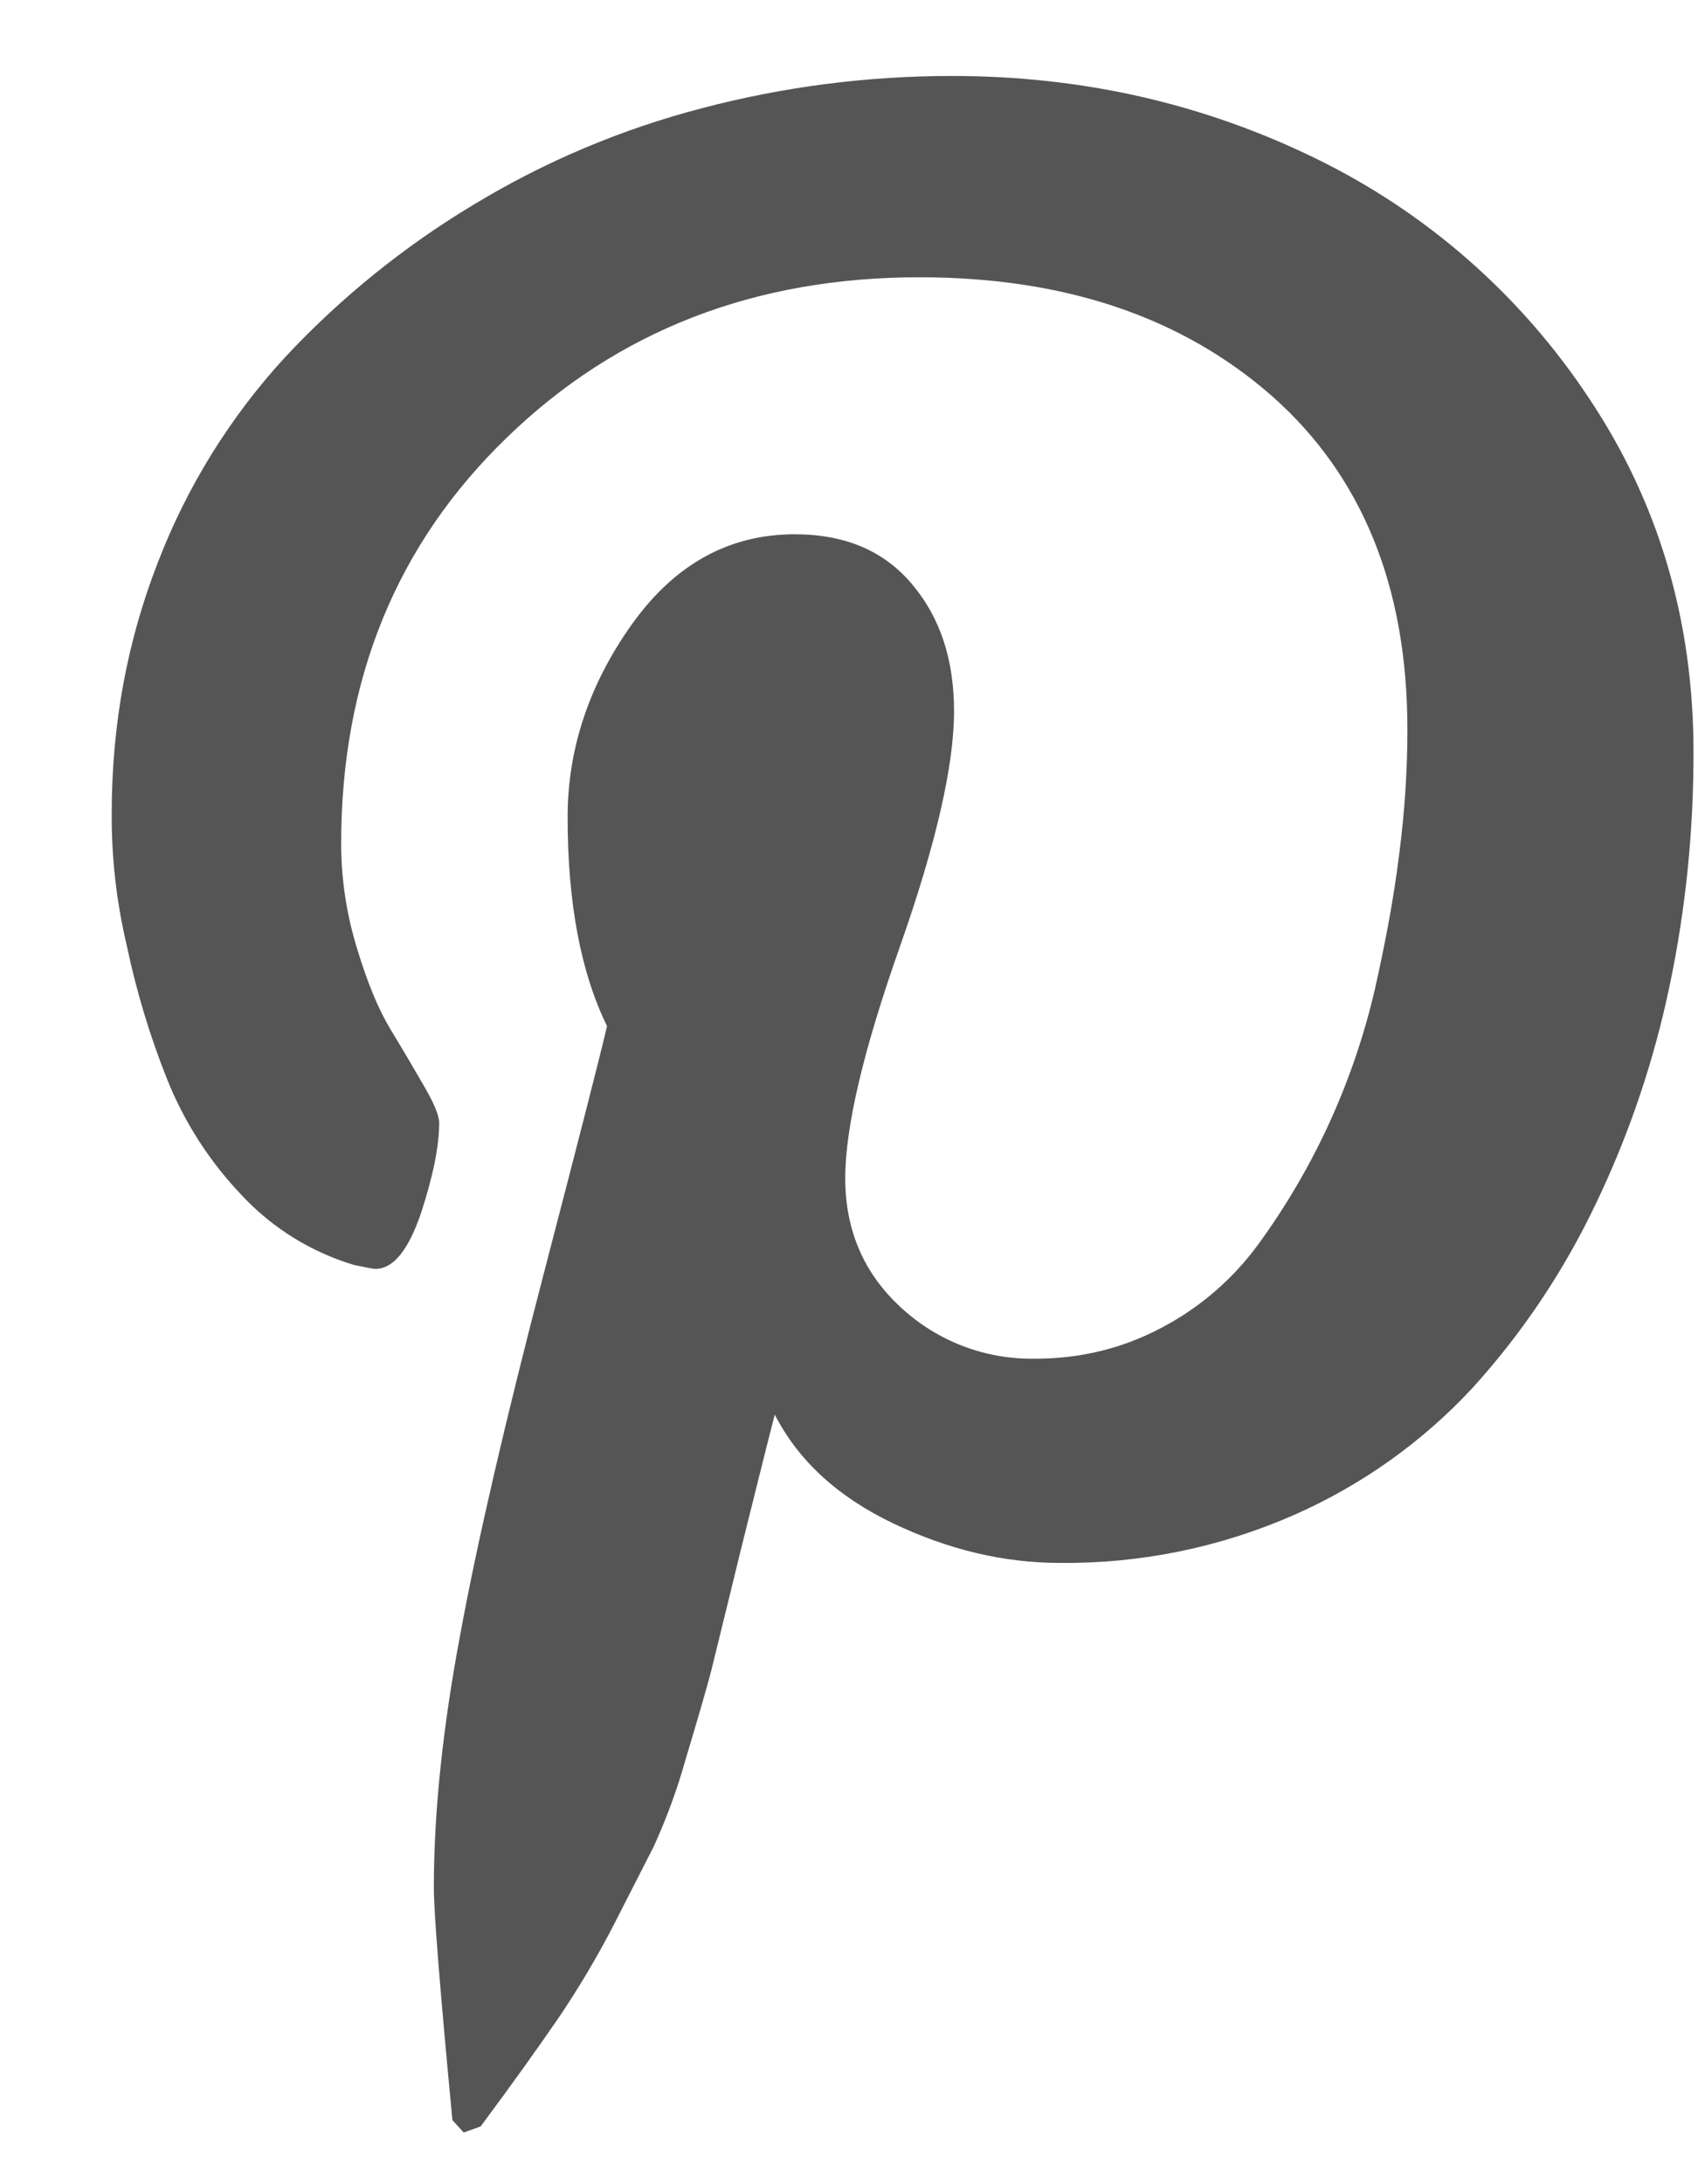 <svg width="14" height="18" viewBox="0 0 14 18" fill="none" xmlns="http://www.w3.org/2000/svg">
<path d="M0.921 6.705C0.921 5.973 1.049 5.281 1.302 4.634C1.543 4.007 1.901 3.431 2.357 2.937C2.813 2.45 3.334 2.029 3.906 1.686C4.492 1.331 5.127 1.063 5.791 0.891C6.463 0.714 7.154 0.626 7.849 0.626C8.922 0.626 9.92 0.853 10.846 1.305C11.759 1.749 12.537 2.43 13.098 3.277C13.676 4.139 13.963 5.114 13.963 6.201C13.963 6.852 13.899 7.49 13.768 8.113C13.639 8.736 13.435 9.342 13.16 9.915C12.897 10.47 12.554 10.983 12.141 11.438C11.726 11.885 11.223 12.242 10.664 12.487C10.057 12.753 9.401 12.887 8.738 12.88C8.277 12.88 7.818 12.771 7.364 12.554C6.91 12.337 6.584 12.04 6.388 11.658C6.319 11.923 6.225 12.305 6.1 12.805C5.979 13.305 5.898 13.627 5.863 13.773C5.825 13.918 5.755 14.16 5.654 14.495C5.585 14.743 5.496 14.985 5.389 15.219L5.065 15.854C4.925 16.126 4.768 16.39 4.596 16.643C4.426 16.89 4.215 17.185 3.963 17.524L3.823 17.574L3.73 17.472C3.629 16.405 3.577 15.766 3.577 15.555C3.577 14.931 3.651 14.23 3.798 13.452C3.942 12.675 4.17 11.699 4.476 10.524C4.782 9.351 4.958 8.661 5.005 8.456C4.789 8.016 4.68 7.442 4.68 6.736C4.68 6.171 4.856 5.643 5.209 5.146C5.563 4.65 6.011 4.403 6.553 4.403C6.968 4.403 7.29 4.54 7.521 4.816C7.753 5.091 7.866 5.438 7.866 5.861C7.866 6.309 7.717 6.958 7.418 7.806C7.118 8.656 6.969 9.29 6.969 9.711C6.969 10.137 7.122 10.494 7.427 10.774C7.728 11.054 8.126 11.205 8.537 11.197C8.91 11.197 9.256 11.112 9.577 10.942C9.893 10.776 10.167 10.54 10.377 10.251C10.834 9.624 11.159 8.912 11.335 8.156C11.425 7.758 11.495 7.381 11.538 7.026C11.584 6.669 11.604 6.332 11.604 6.011C11.604 4.837 11.231 3.922 10.49 3.266C9.745 2.611 8.775 2.285 7.581 2.285C6.224 2.285 5.09 2.724 4.181 3.604C3.271 4.482 2.813 5.598 2.813 6.951C2.813 7.25 2.858 7.538 2.944 7.817C3.028 8.095 3.119 8.316 3.218 8.48C3.316 8.641 3.408 8.798 3.492 8.943C3.577 9.088 3.621 9.192 3.621 9.254C3.621 9.444 3.571 9.692 3.471 9.998C3.366 10.304 3.243 10.457 3.094 10.457C3.08 10.457 3.021 10.446 2.92 10.425C2.567 10.319 2.249 10.123 1.998 9.855C1.731 9.577 1.52 9.25 1.377 8.892C1.235 8.536 1.124 8.167 1.045 7.791C0.961 7.436 0.919 7.071 0.921 6.705V6.705Z" fill="#555555"/>
</svg>
